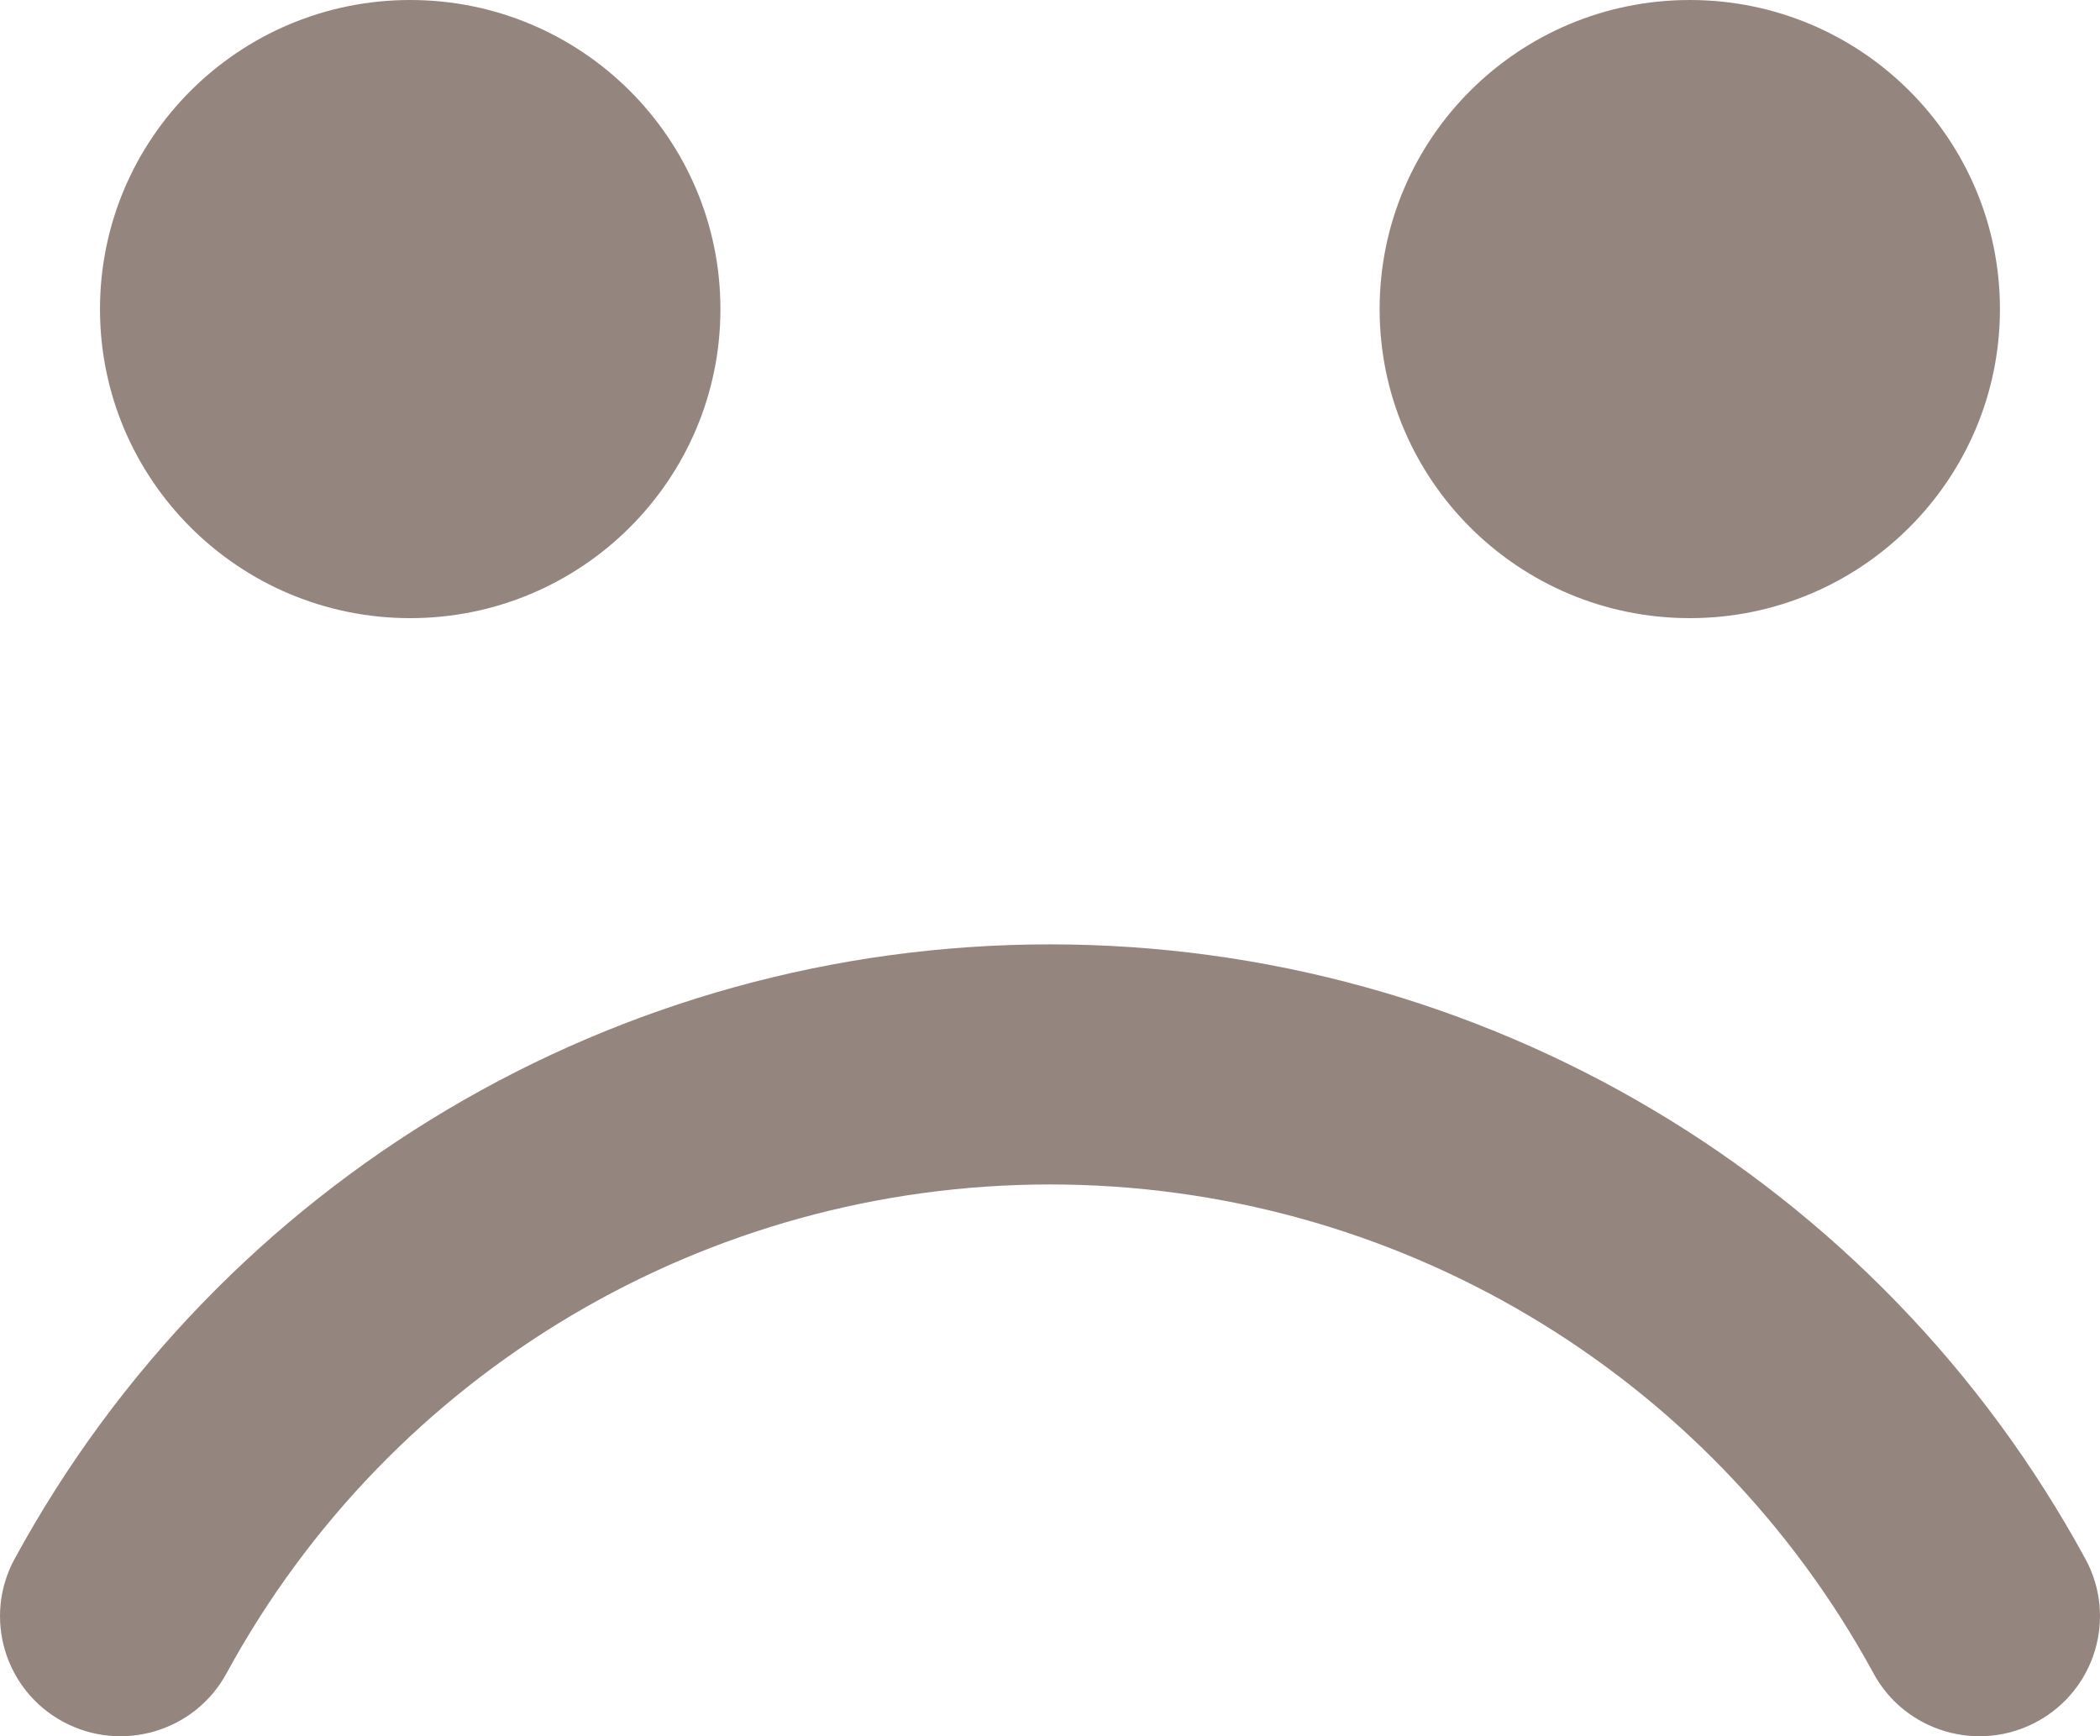 <svg width="52" height="43" viewBox="0 0 52 43" fill="none" xmlns="http://www.w3.org/2000/svg">
<path opacity="0.503" fill-rule="evenodd" clip-rule="evenodd" d="M10.157 0C14.399 0 17.839 3.428 17.839 7.655C17.839 11.882 14.399 15.309 10.157 15.309C5.916 15.309 2.476 11.882 2.476 7.655C2.477 3.428 5.916 0 10.157 0ZM41.843 0C46.085 0 49.522 3.428 49.522 7.655C49.522 11.882 46.084 15.309 41.843 15.309C37.6 15.309 34.162 11.882 34.162 7.655C34.162 3.428 37.601 0 41.843 0ZM26 23.388C15.293 23.388 5.468 29.221 0.361 38.609C-0.424 40.054 0.114 41.859 1.563 42.641C3.014 43.422 4.824 42.886 5.608 41.443C9.672 33.975 17.485 29.334 26 29.334C34.514 29.334 42.328 33.975 46.393 41.444C47.177 42.888 48.991 43.422 50.438 42.639C51.886 41.857 52.424 40.051 51.639 38.609C46.531 29.22 36.707 23.388 26 23.388Z" fill="#2D0D01"/>
</svg>

